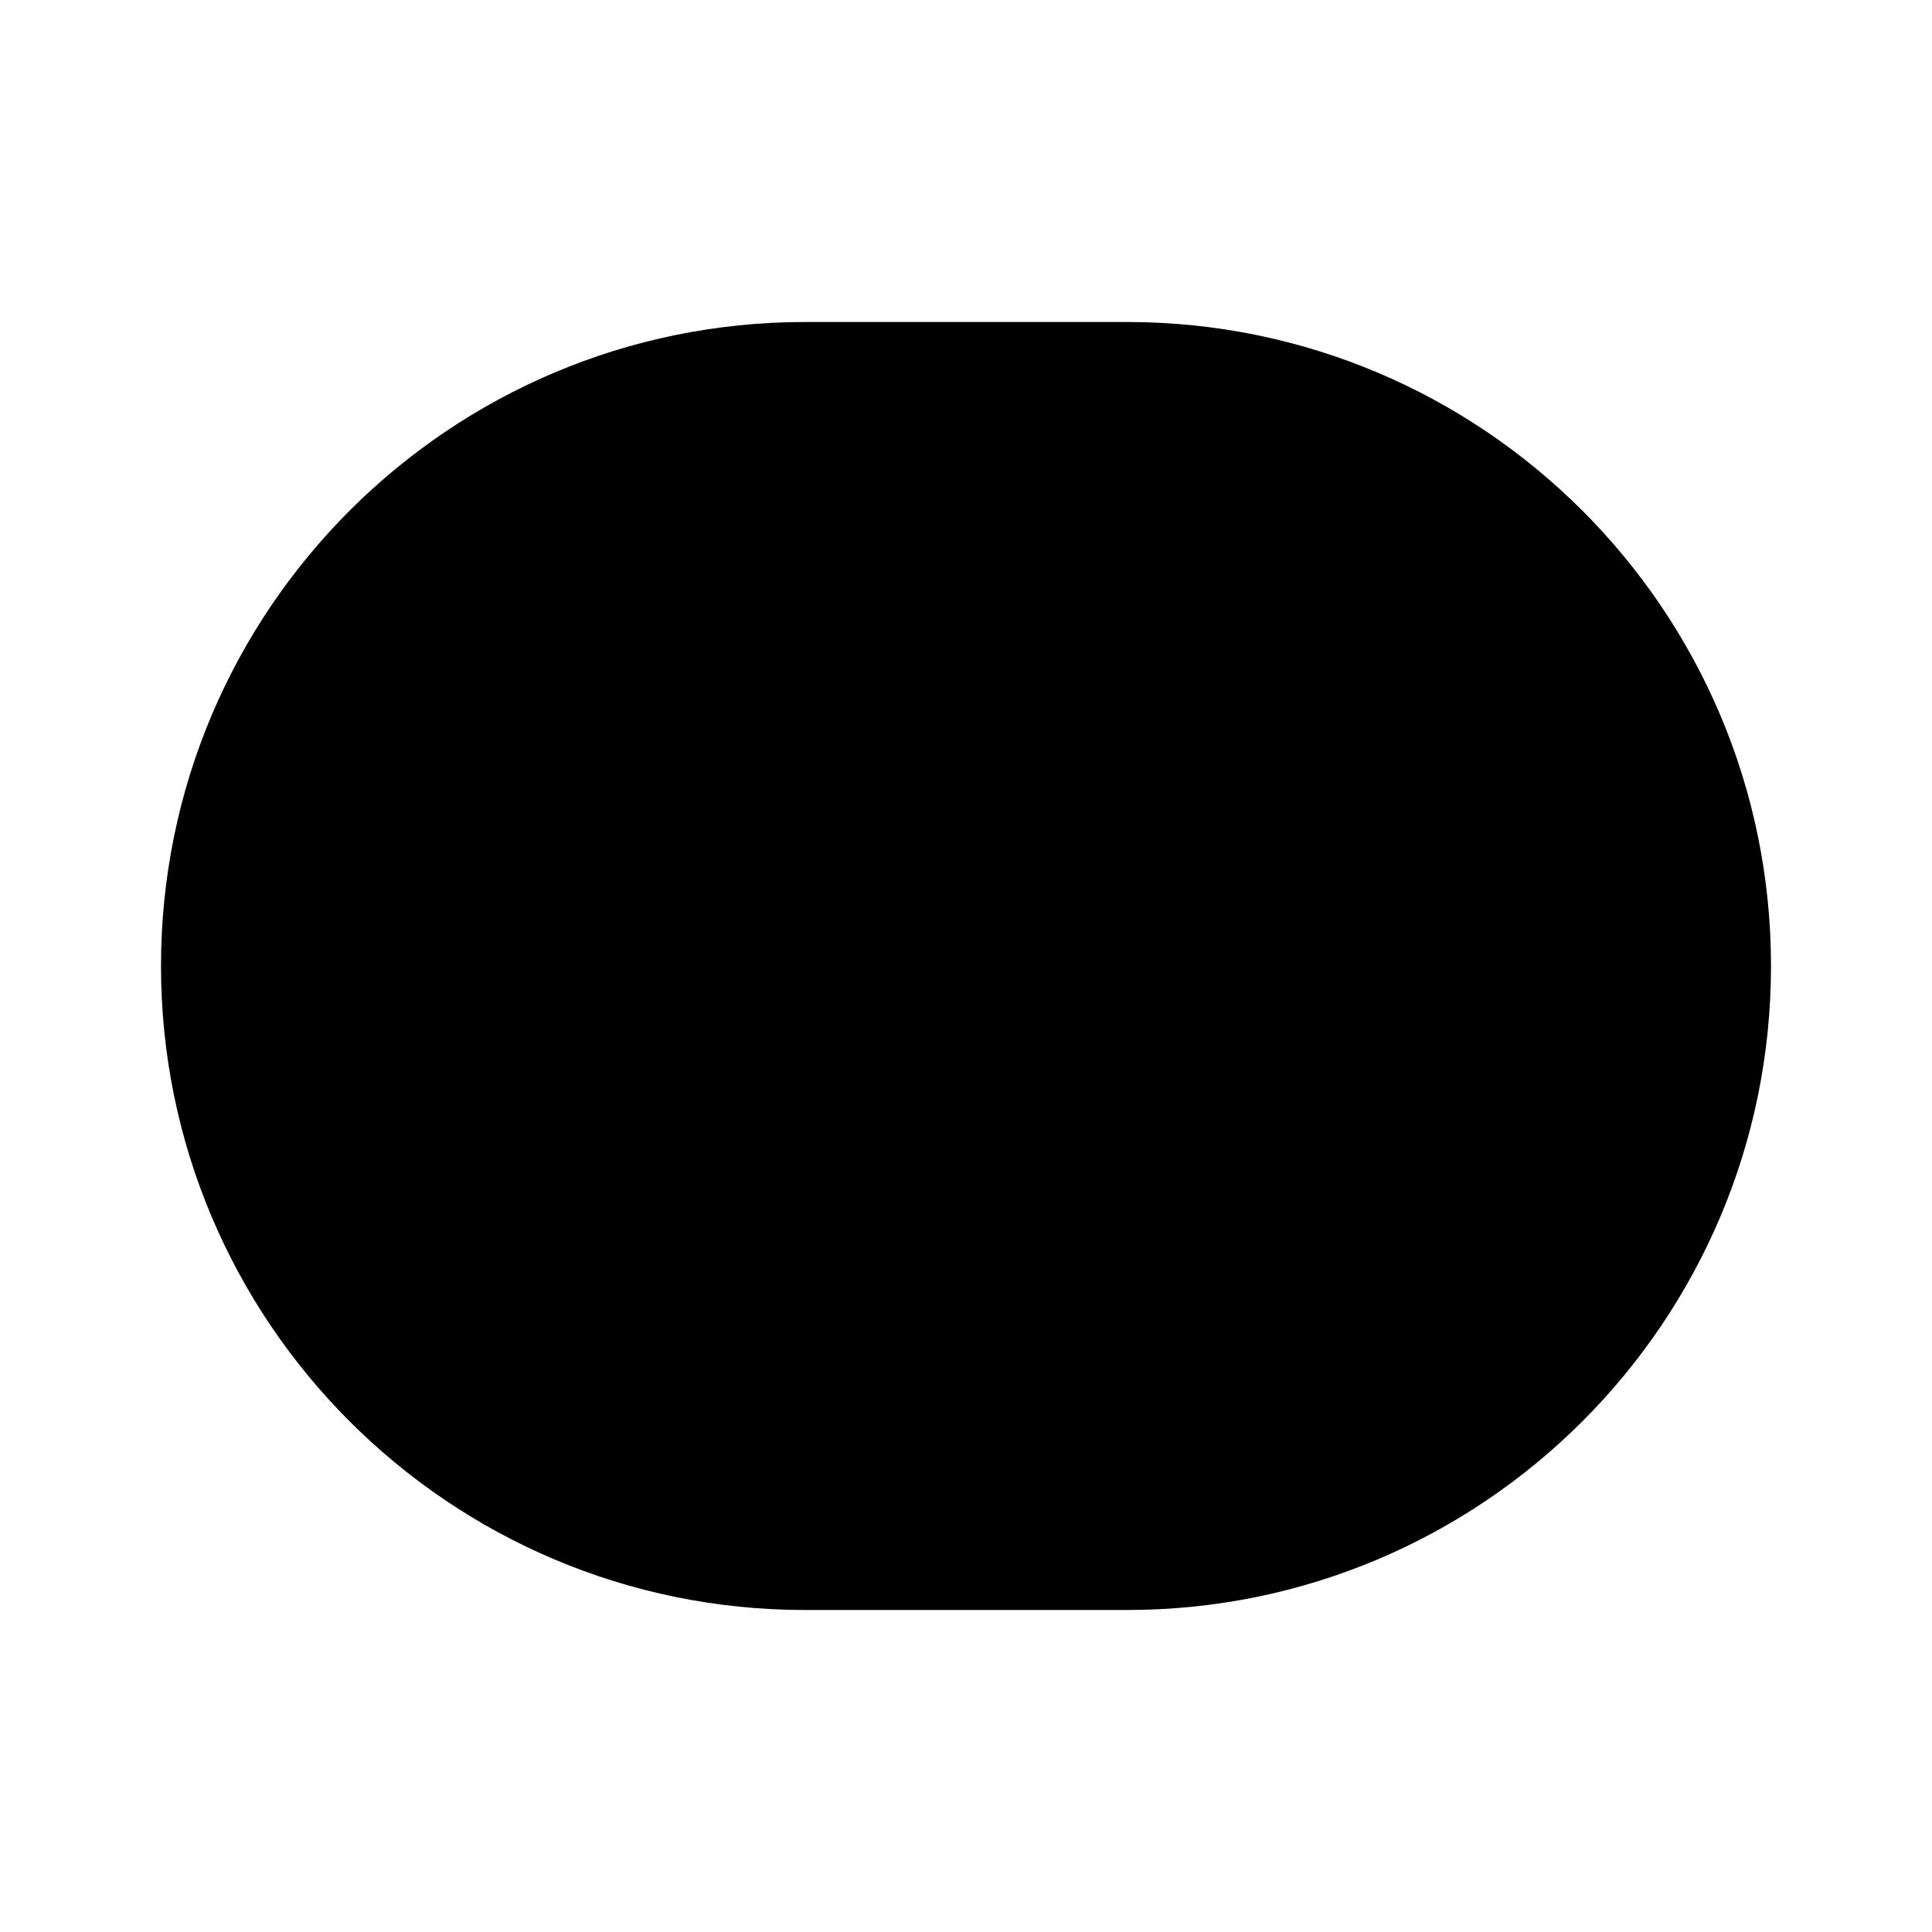 <svg xmlns="http://www.w3.org/2000/svg" viewBox="0 0 24 24" fill="none"><path d="M2 12C2 7.582 5.582 4 10 4H14C18.418 4 22 7.582 22 12C22 16.418 18.418 20 14 20H10C5.582 20 2 16.418 2 12Z" fill="currentColor"/></svg>